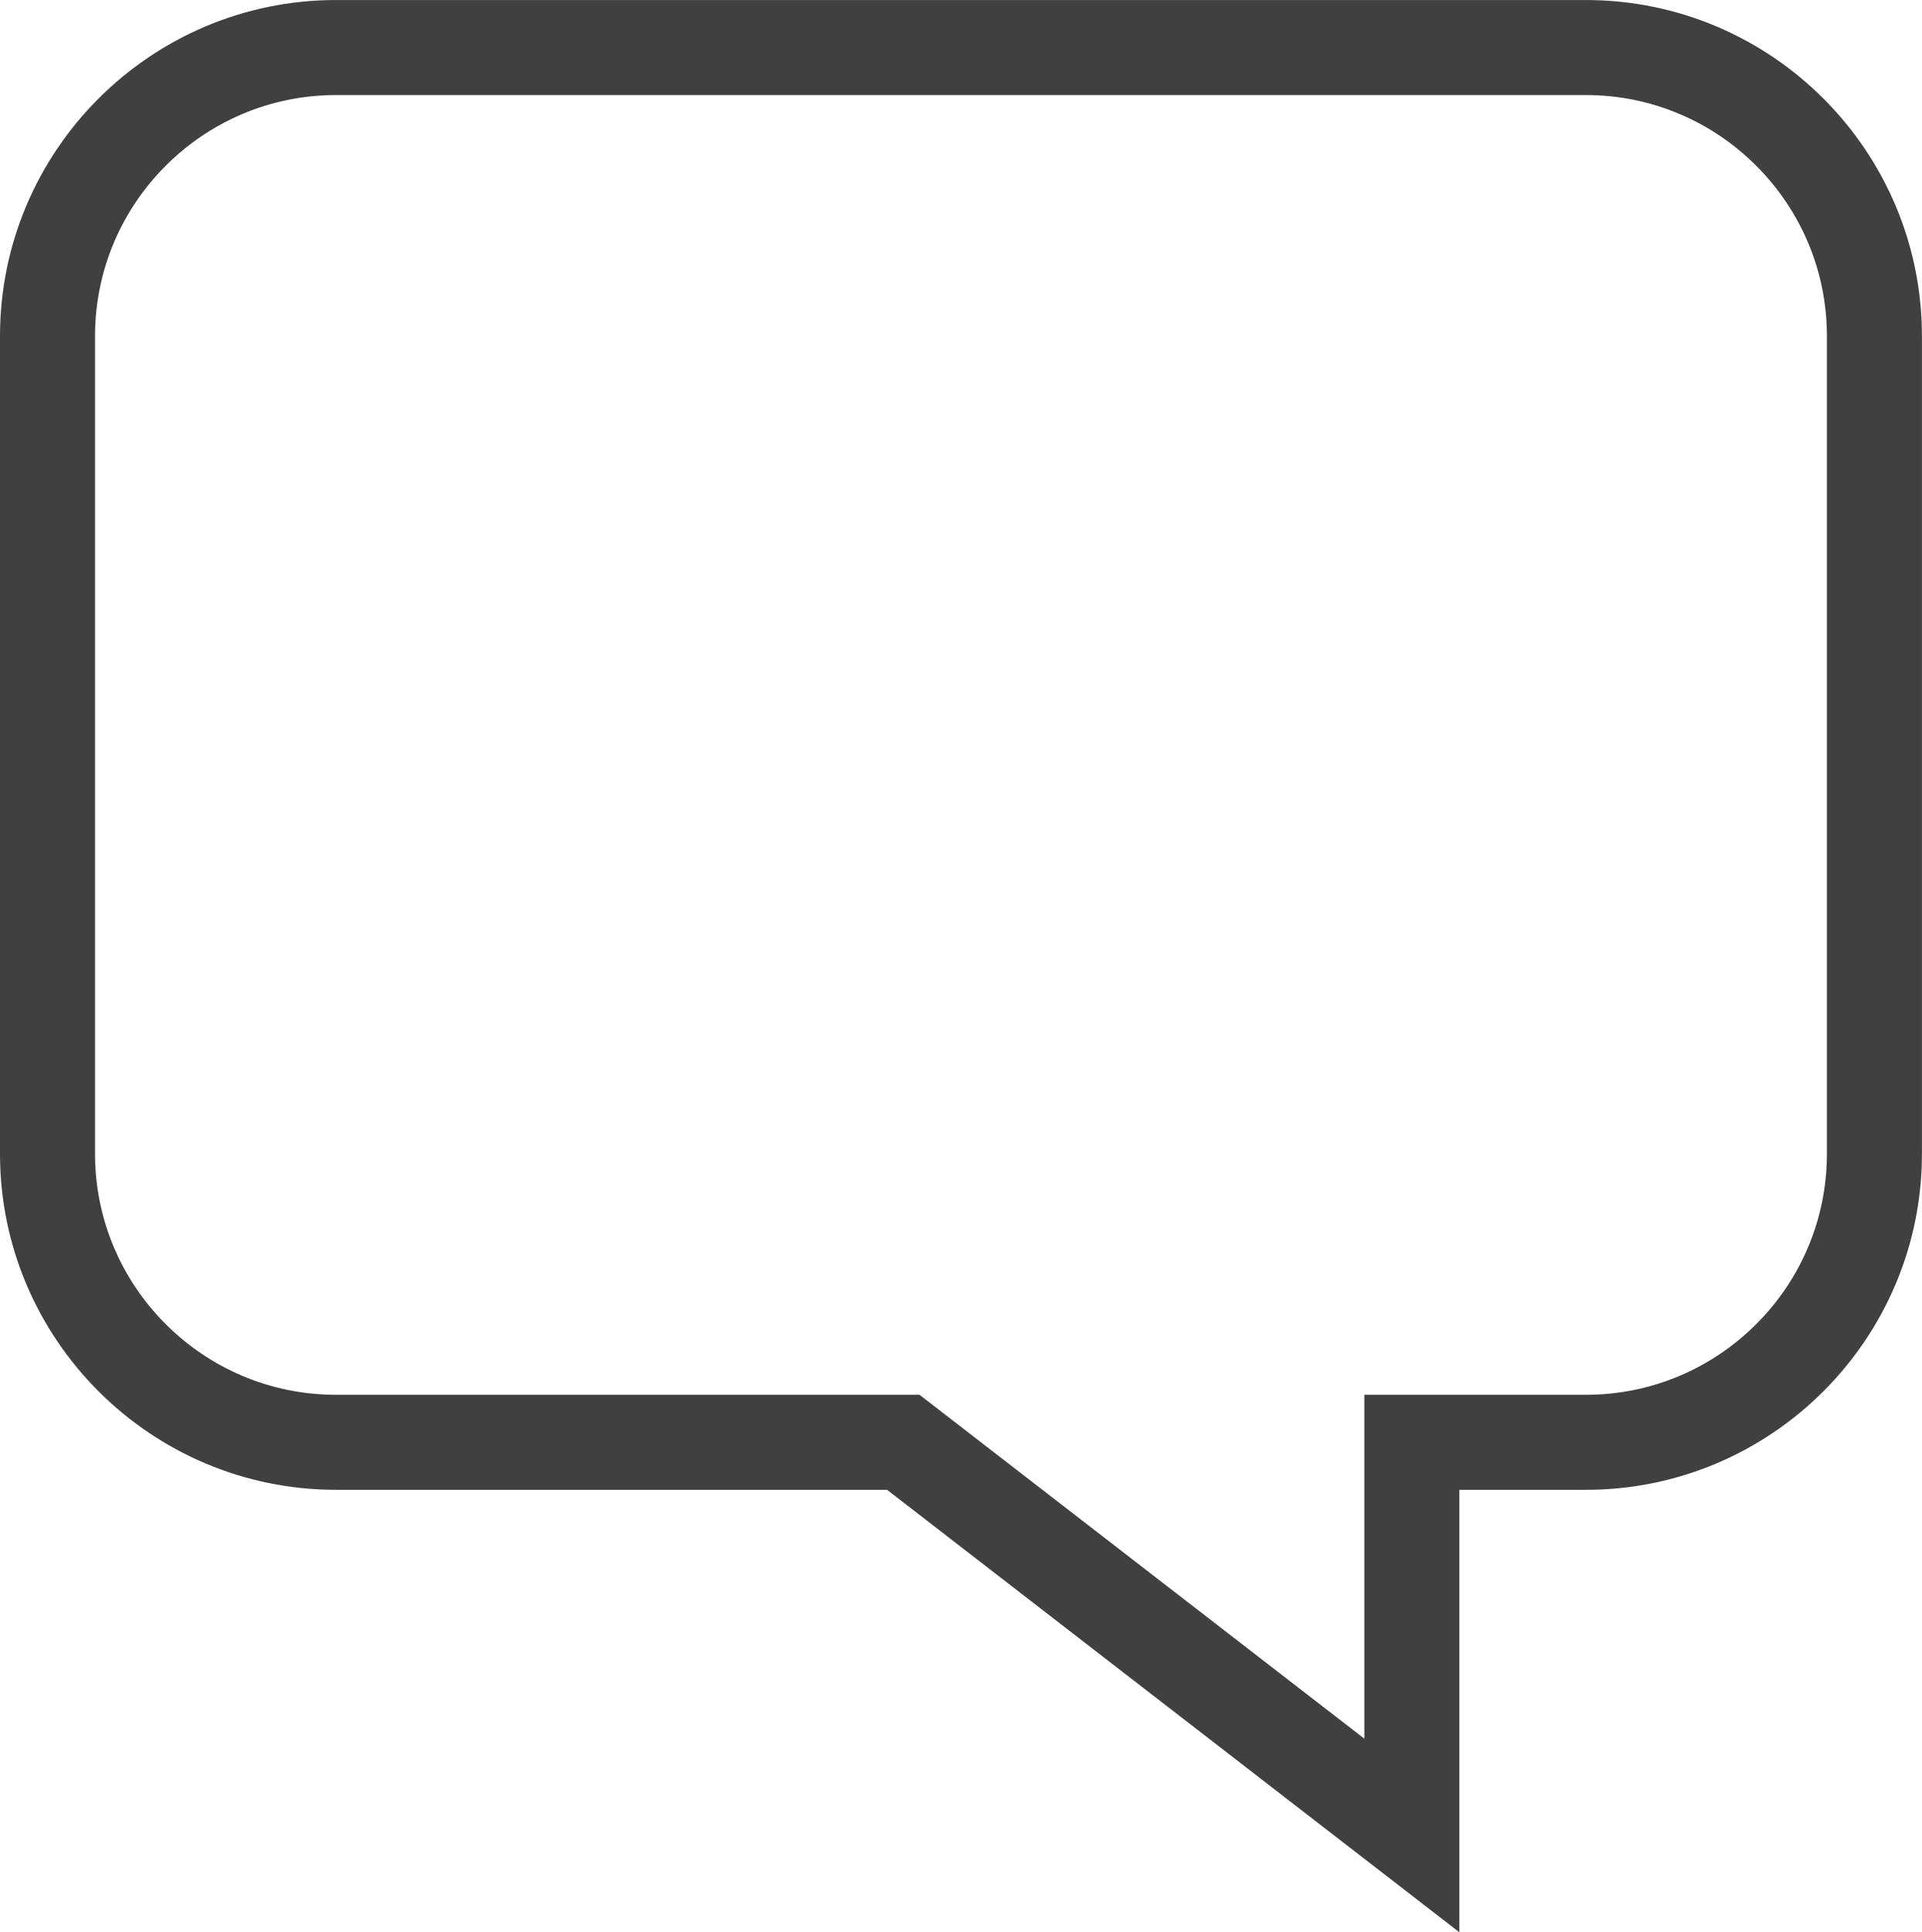 <?xml version="1.0" encoding="UTF-8" standalone="no"?>
<svg
   xmlns:dc="http://purl.org/dc/elements/1.1/"
   xmlns:cc="http://creativecommons.org/ns#"
   xmlns:rdf="http://www.w3.org/1999/02/22-rdf-syntax-ns#"
   xmlns:svg="http://www.w3.org/2000/svg"
   xmlns="http://www.w3.org/2000/svg"
   viewBox="0 0 126.388 127.062"
   height="127.062"
   width="126.388"
   xml:space="preserve"
   version="1.1"
   id="svg2"><defs
     id="defs6" /><g
     transform="matrix(1.25,0,0,-1.25,0,127.062)"
     id="g10"><g
       transform="scale(0.1,0.1)"
       id="g12"><path
         id="path14"
         style="fill:#414040;fill-opacity:1;fill-rule:nonzero;stroke:none"
         d="M 176.77,966.48 C 106.863,966.48 50,909.605 50,839.711 L 50,409.496 C 50,339.594 106.863,282.75 176.77,282.75 l 306.96,0 233.997,-180.898 0,180.898 116.589,0 c 69.895,0 126.758,56.844 126.758,126.746 l 0,430.215 c 0,69.894 -56.863,126.769 -126.758,126.769 l -657.546,0 z M 767.727,0 466.672,232.75 l -289.902,0 C 79.297,232.75 0,312.035 0,409.496 l 0,430.215 c 0,97.473 79.297,176.769 176.77,176.769 l 657.546,0 c 97.461,0 176.754,-79.296 176.754,-176.769 l 0,-430.215 c 0,-97.461 -79.293,-176.746 -176.754,-176.746 l -66.589,0 0,-232.75" /></g></g></svg>